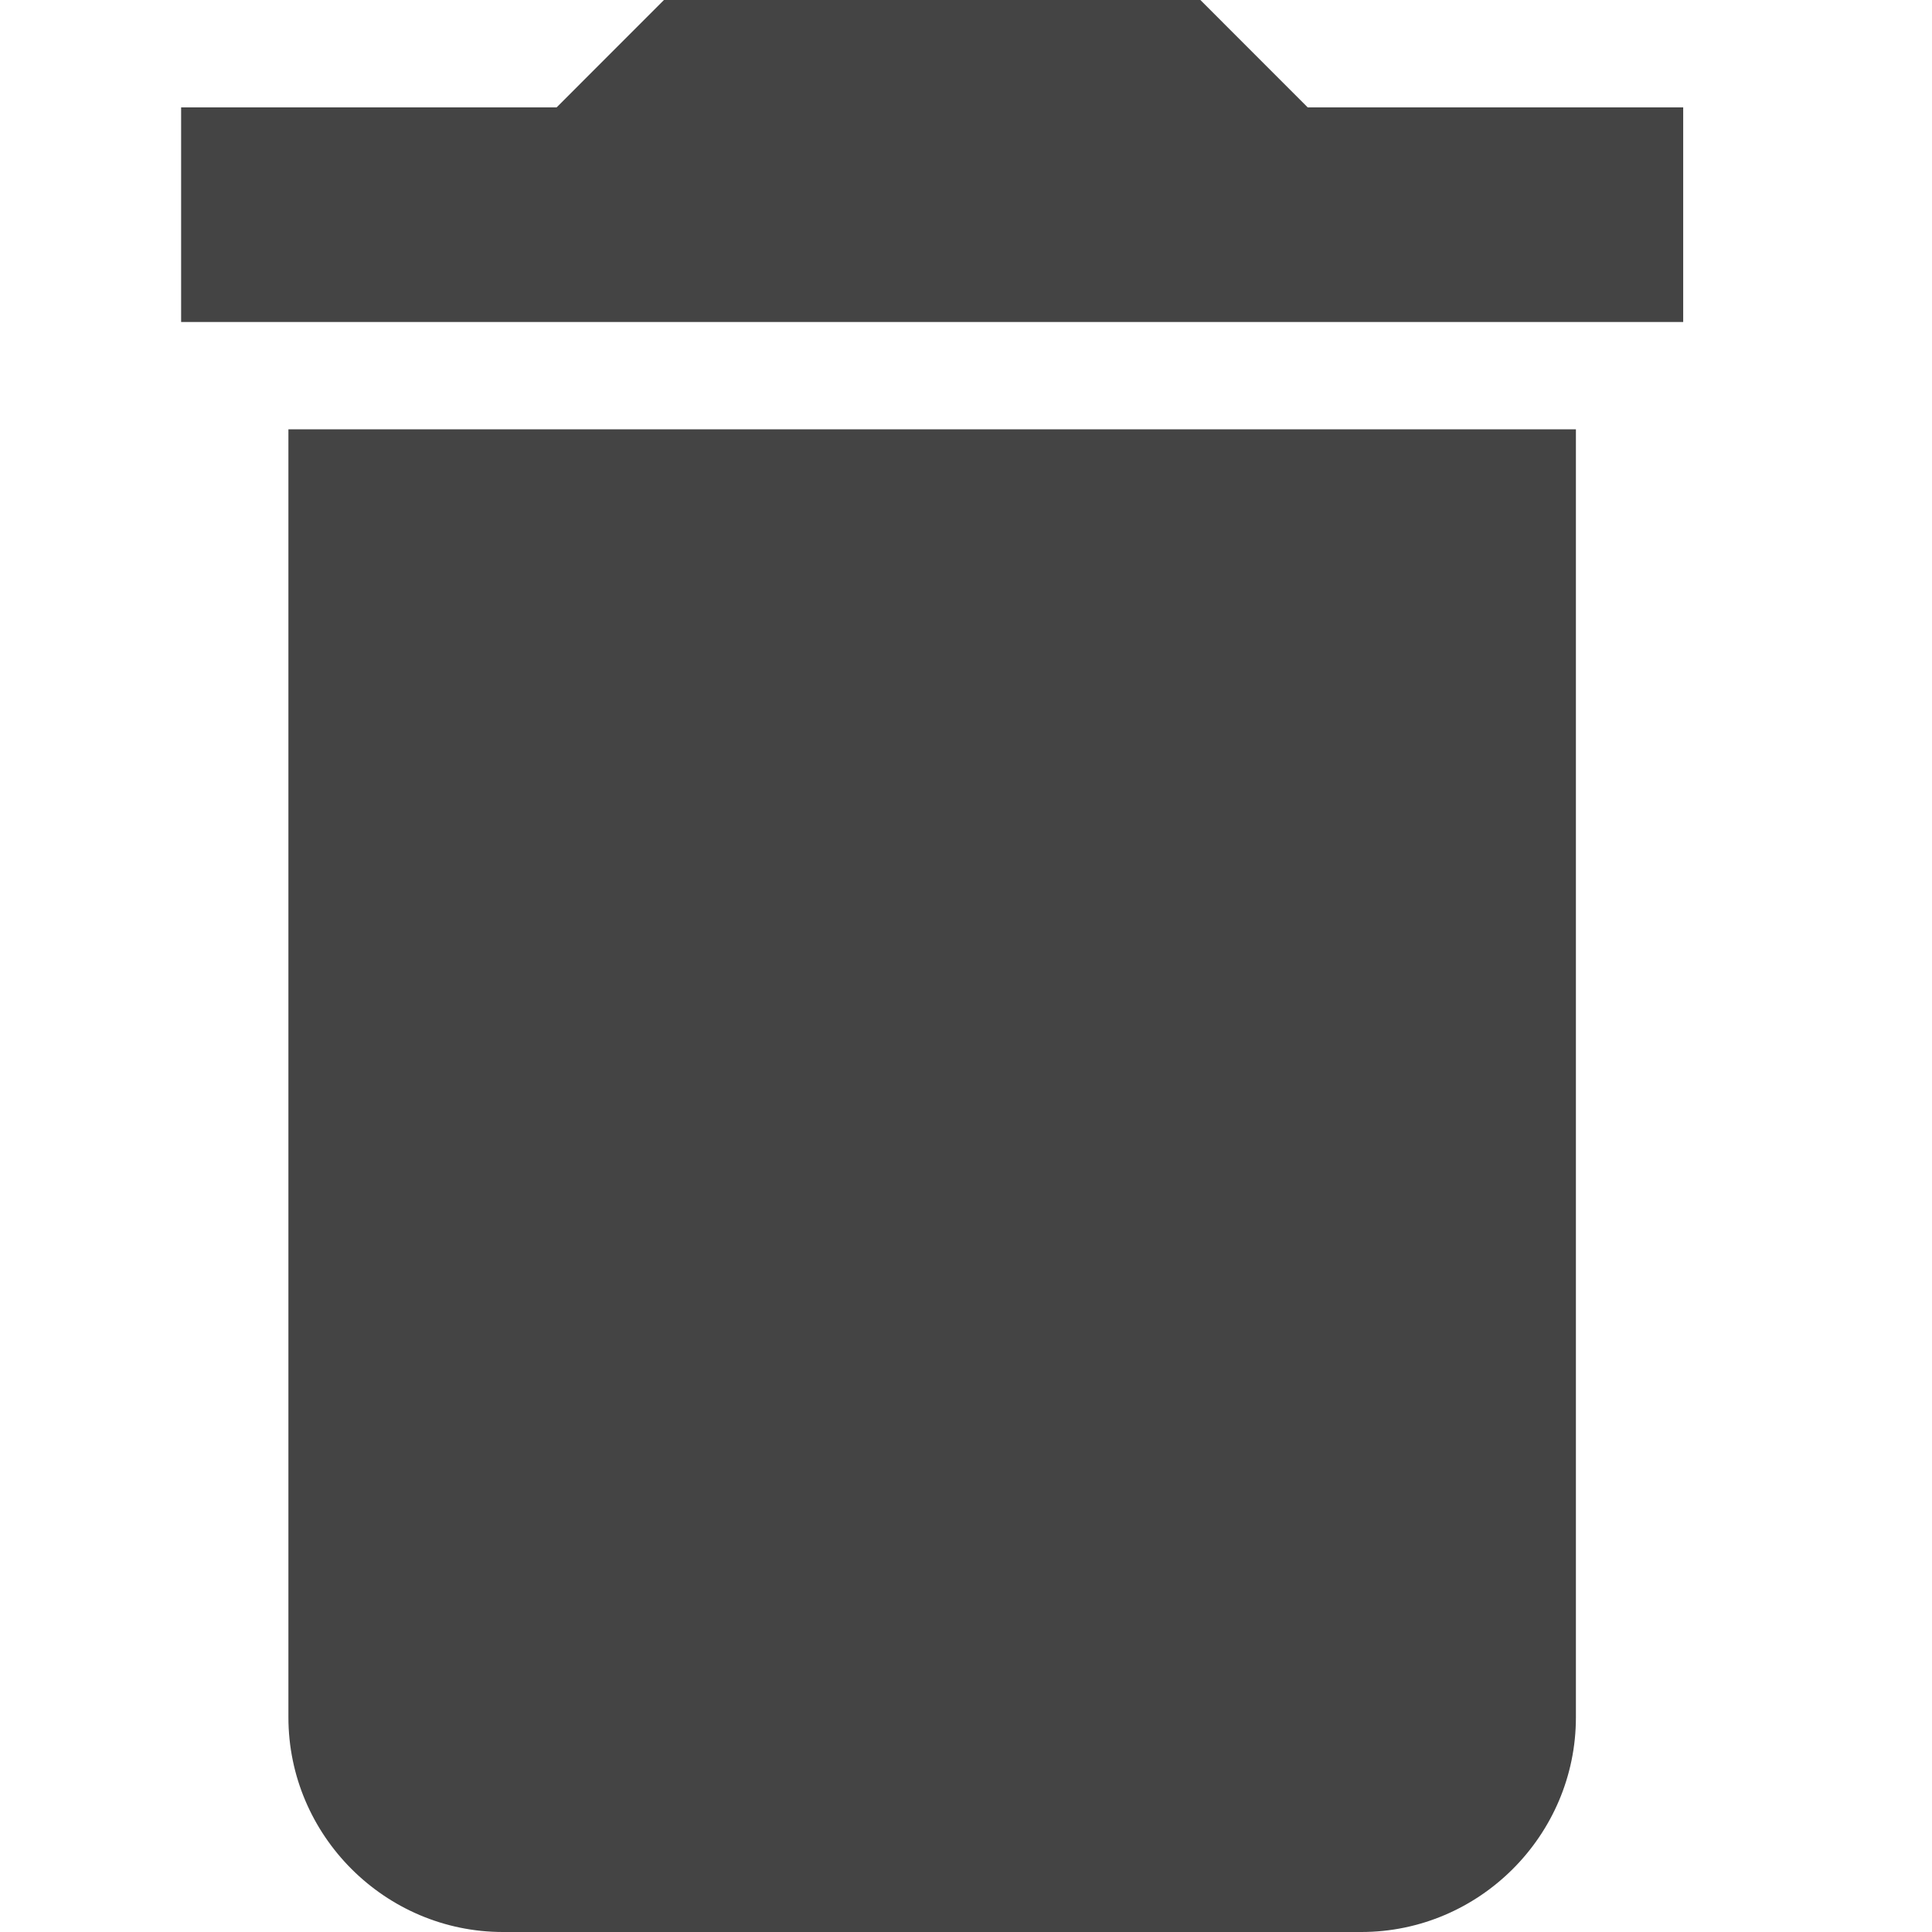 <svg width="32" height="32" viewBox="0 0 32 32" xmlns="http://www.w3.org/2000/svg"><g class="nc-icon-wrapper" fill="#444444"><path d="M4.777 28.444C4.777 30.4 6.377 32 8.331 32h14.216c1.955 0 3.555-1.6 3.555-3.556V7.111H4.777v21.333zM27.879 1.778h-6.22L19.882 0h-8.885L9.22 1.778H3v3.555h24.879V1.778z"/></g></svg>